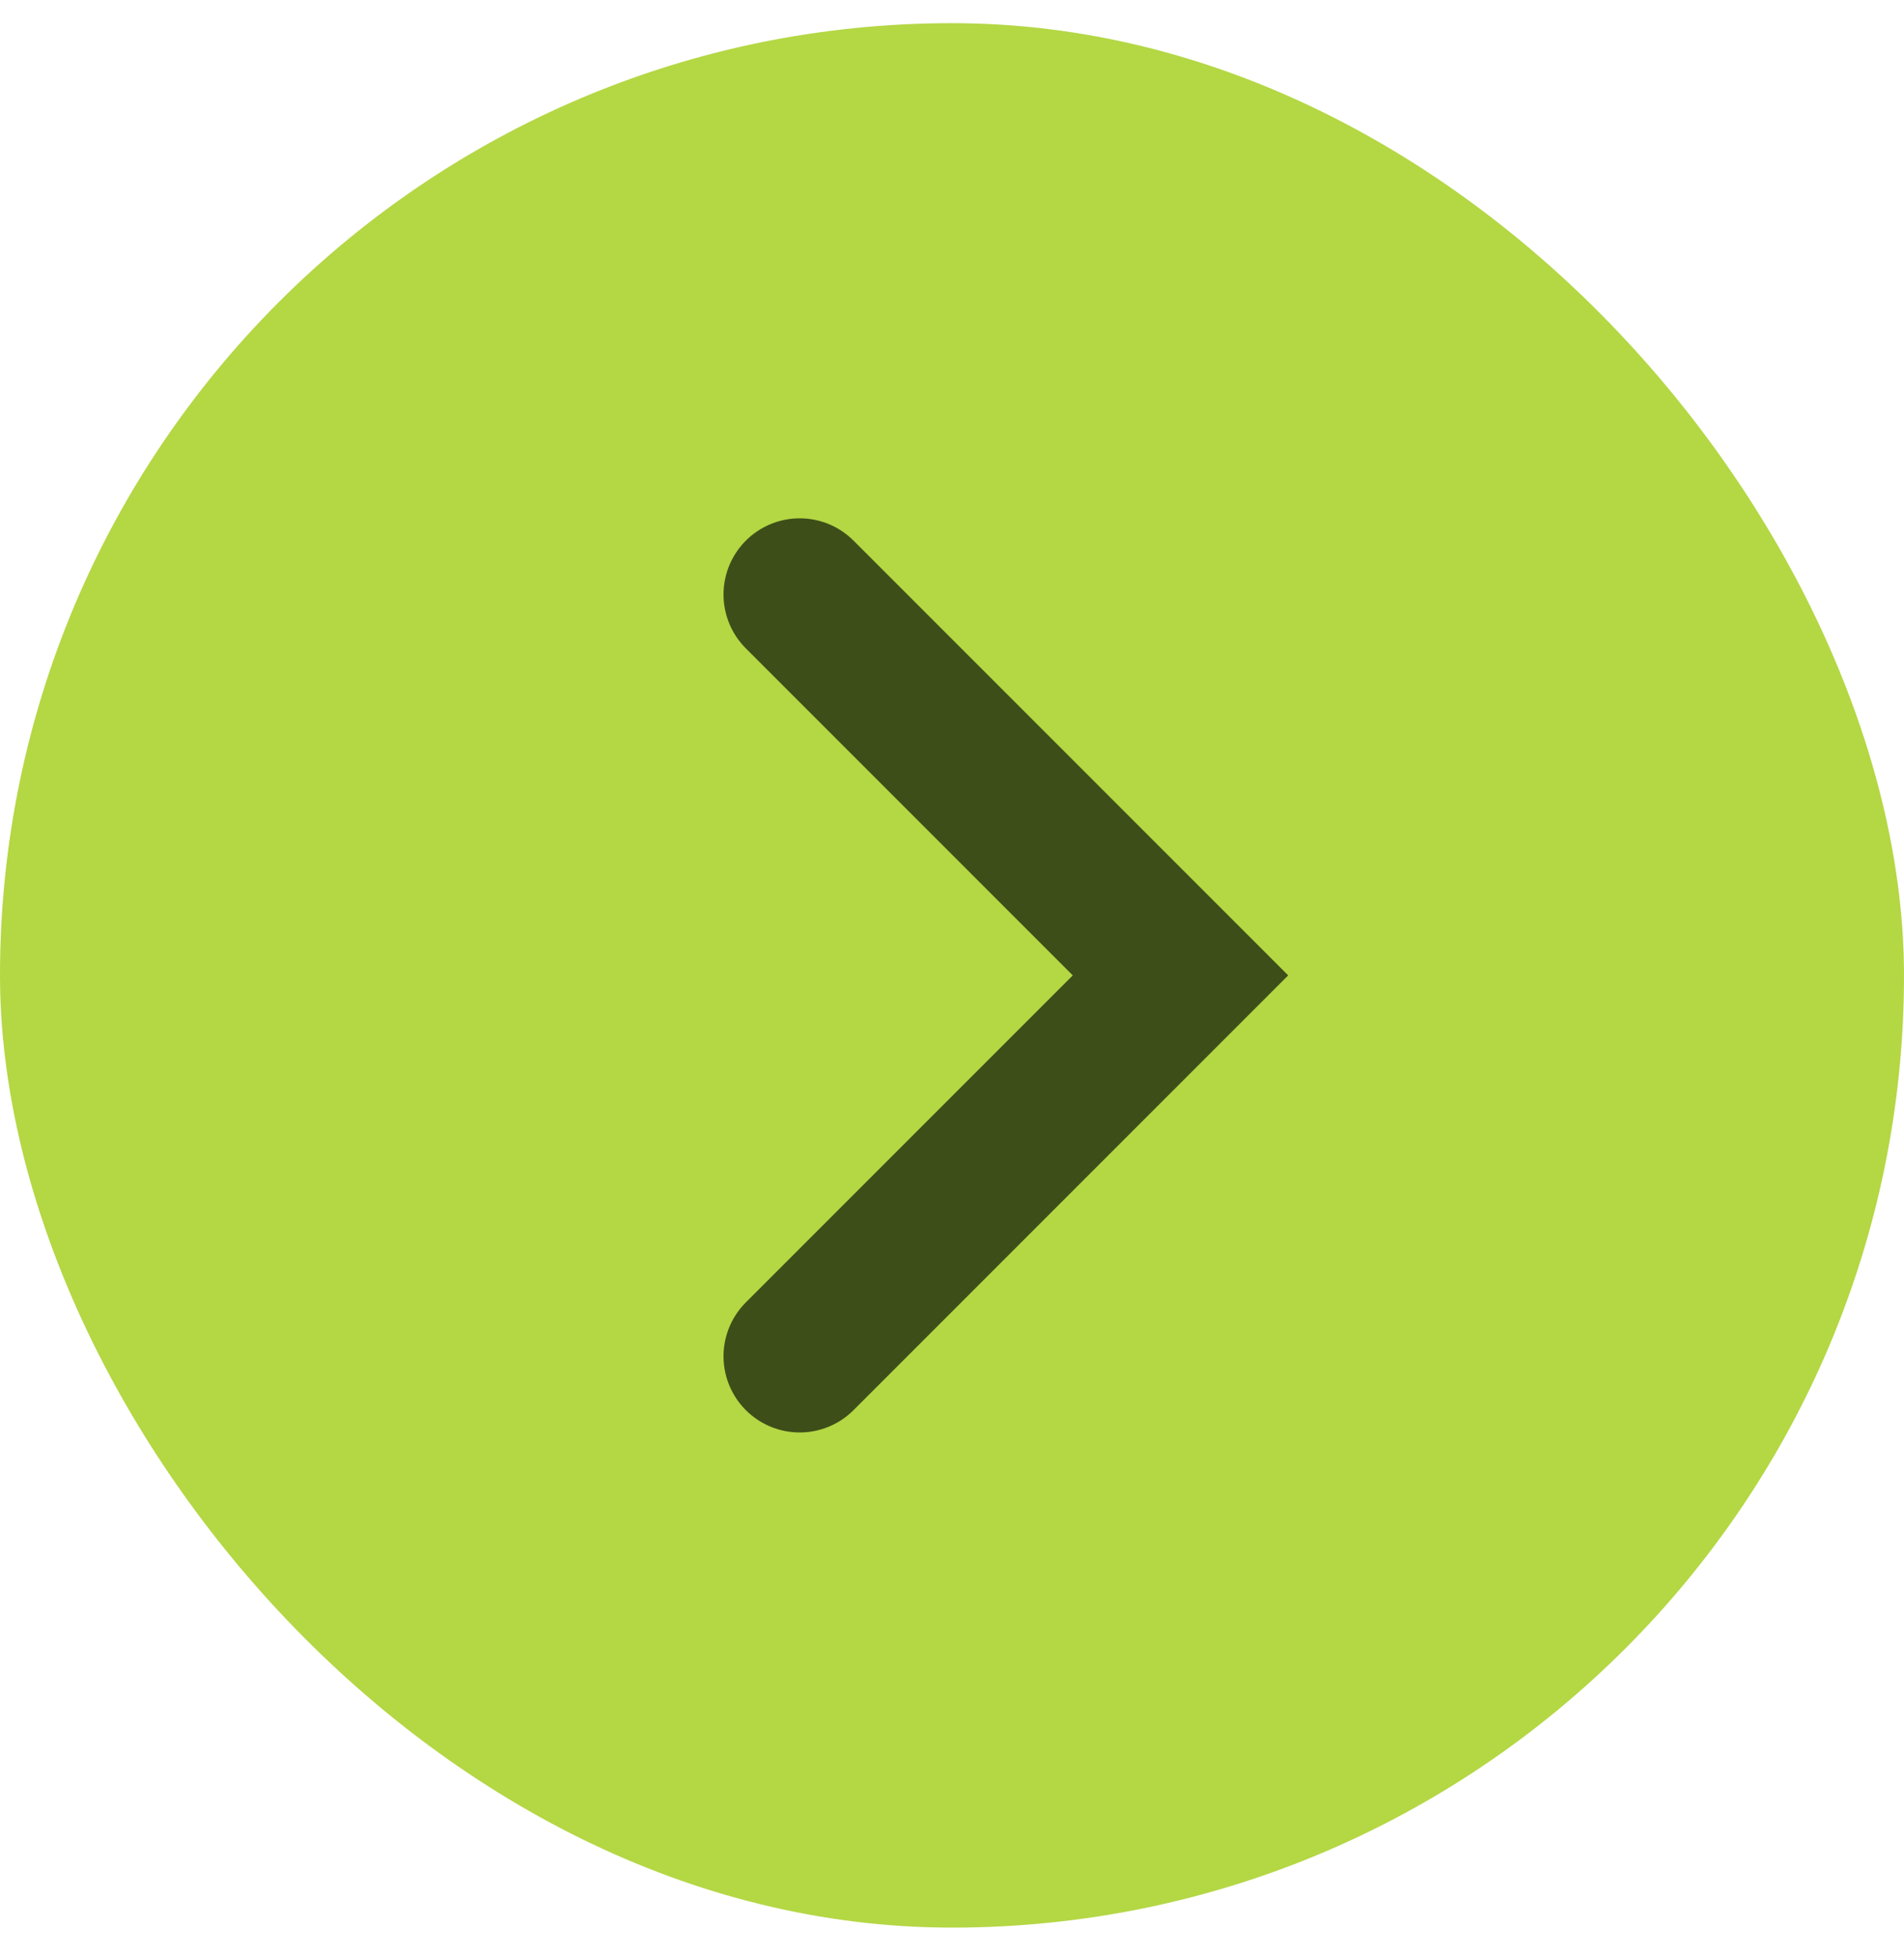 <svg width="36" height="37" viewBox="0 0 36 37" fill="none" xmlns="http://www.w3.org/2000/svg">
<rect y="0.438" width="36" height="36" rx="18" fill="#B4D744"/>
<path d="M15.12 11.238L22.32 18.438L15.12 25.638" stroke="#3E4E19" stroke-width="2.88" stroke-linecap="round"/>
</svg>
